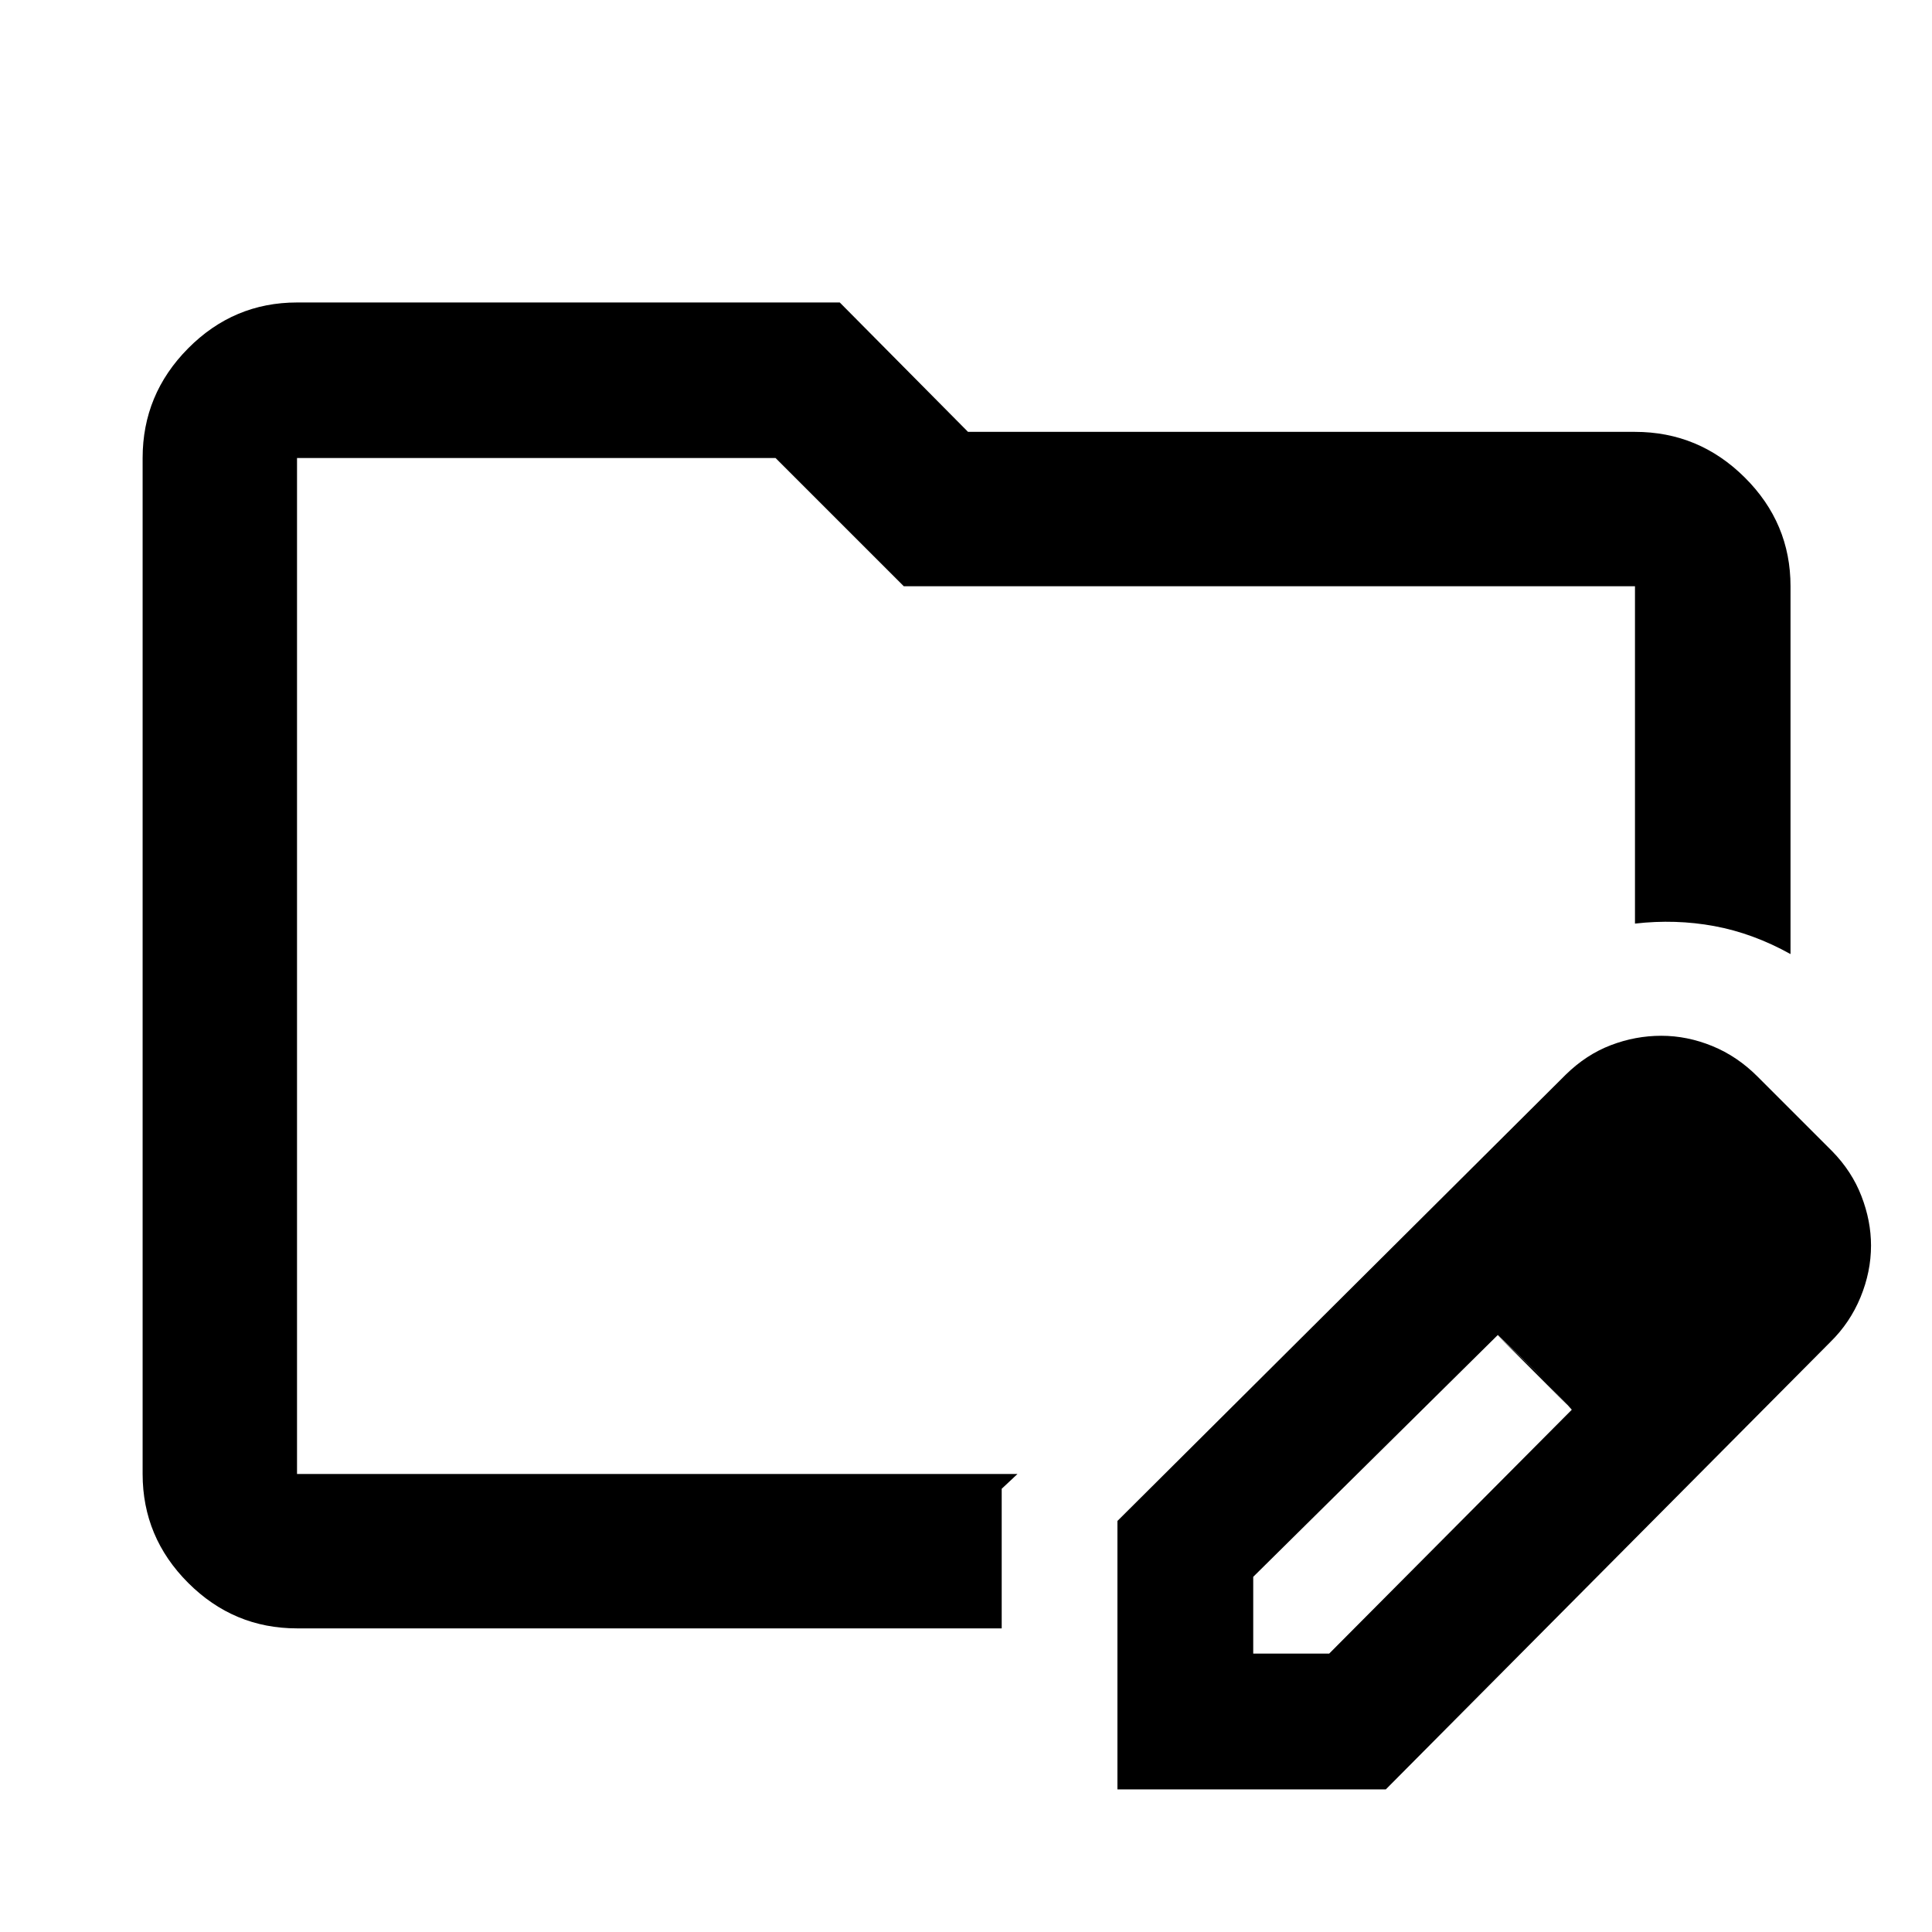 <svg xmlns="http://www.w3.org/2000/svg" height="48" viewBox="0 -960 960 960" width="48"><path d="M147.59-227.59v-504.82V-227.59Zm0 76.72q-31.48 0-54.1-22.62t-22.62-54.1v-504.82q0-31.71 22.62-54.5t54.1-22.79h269.69L481-745.41h331.41q31.71 0 54.5 22.62t22.79 54.09v182.77q-18.59-10.33-37.85-13.9-19.26-3.56-39.44-1.24V-668.7H449.09l-63.72-63.71H147.59v504.82h358l-7.85 7.35v69.37H147.59Zm407.65 80v-133.37L778-426q10.2-10 22.43-14.66 12.22-4.67 25.05-4.67 12.86 0 25.34 5.1 12.47 5.1 22.55 15.23l37 37q9.8 9.99 14.56 22.32 4.77 12.33 4.77 24.58 0 13.01-5.23 25.71-5.23 12.69-15.03 22.28L688.61-70.87H555.24Zm307.48-270.48-37-37 37 37Zm-240 203h37.76l120.54-121.17-17.88-19.07-18.89-18.06-121.53 120.17v38.13Zm140.3-140.3-19-18 37 37-18-19Z"/></svg>